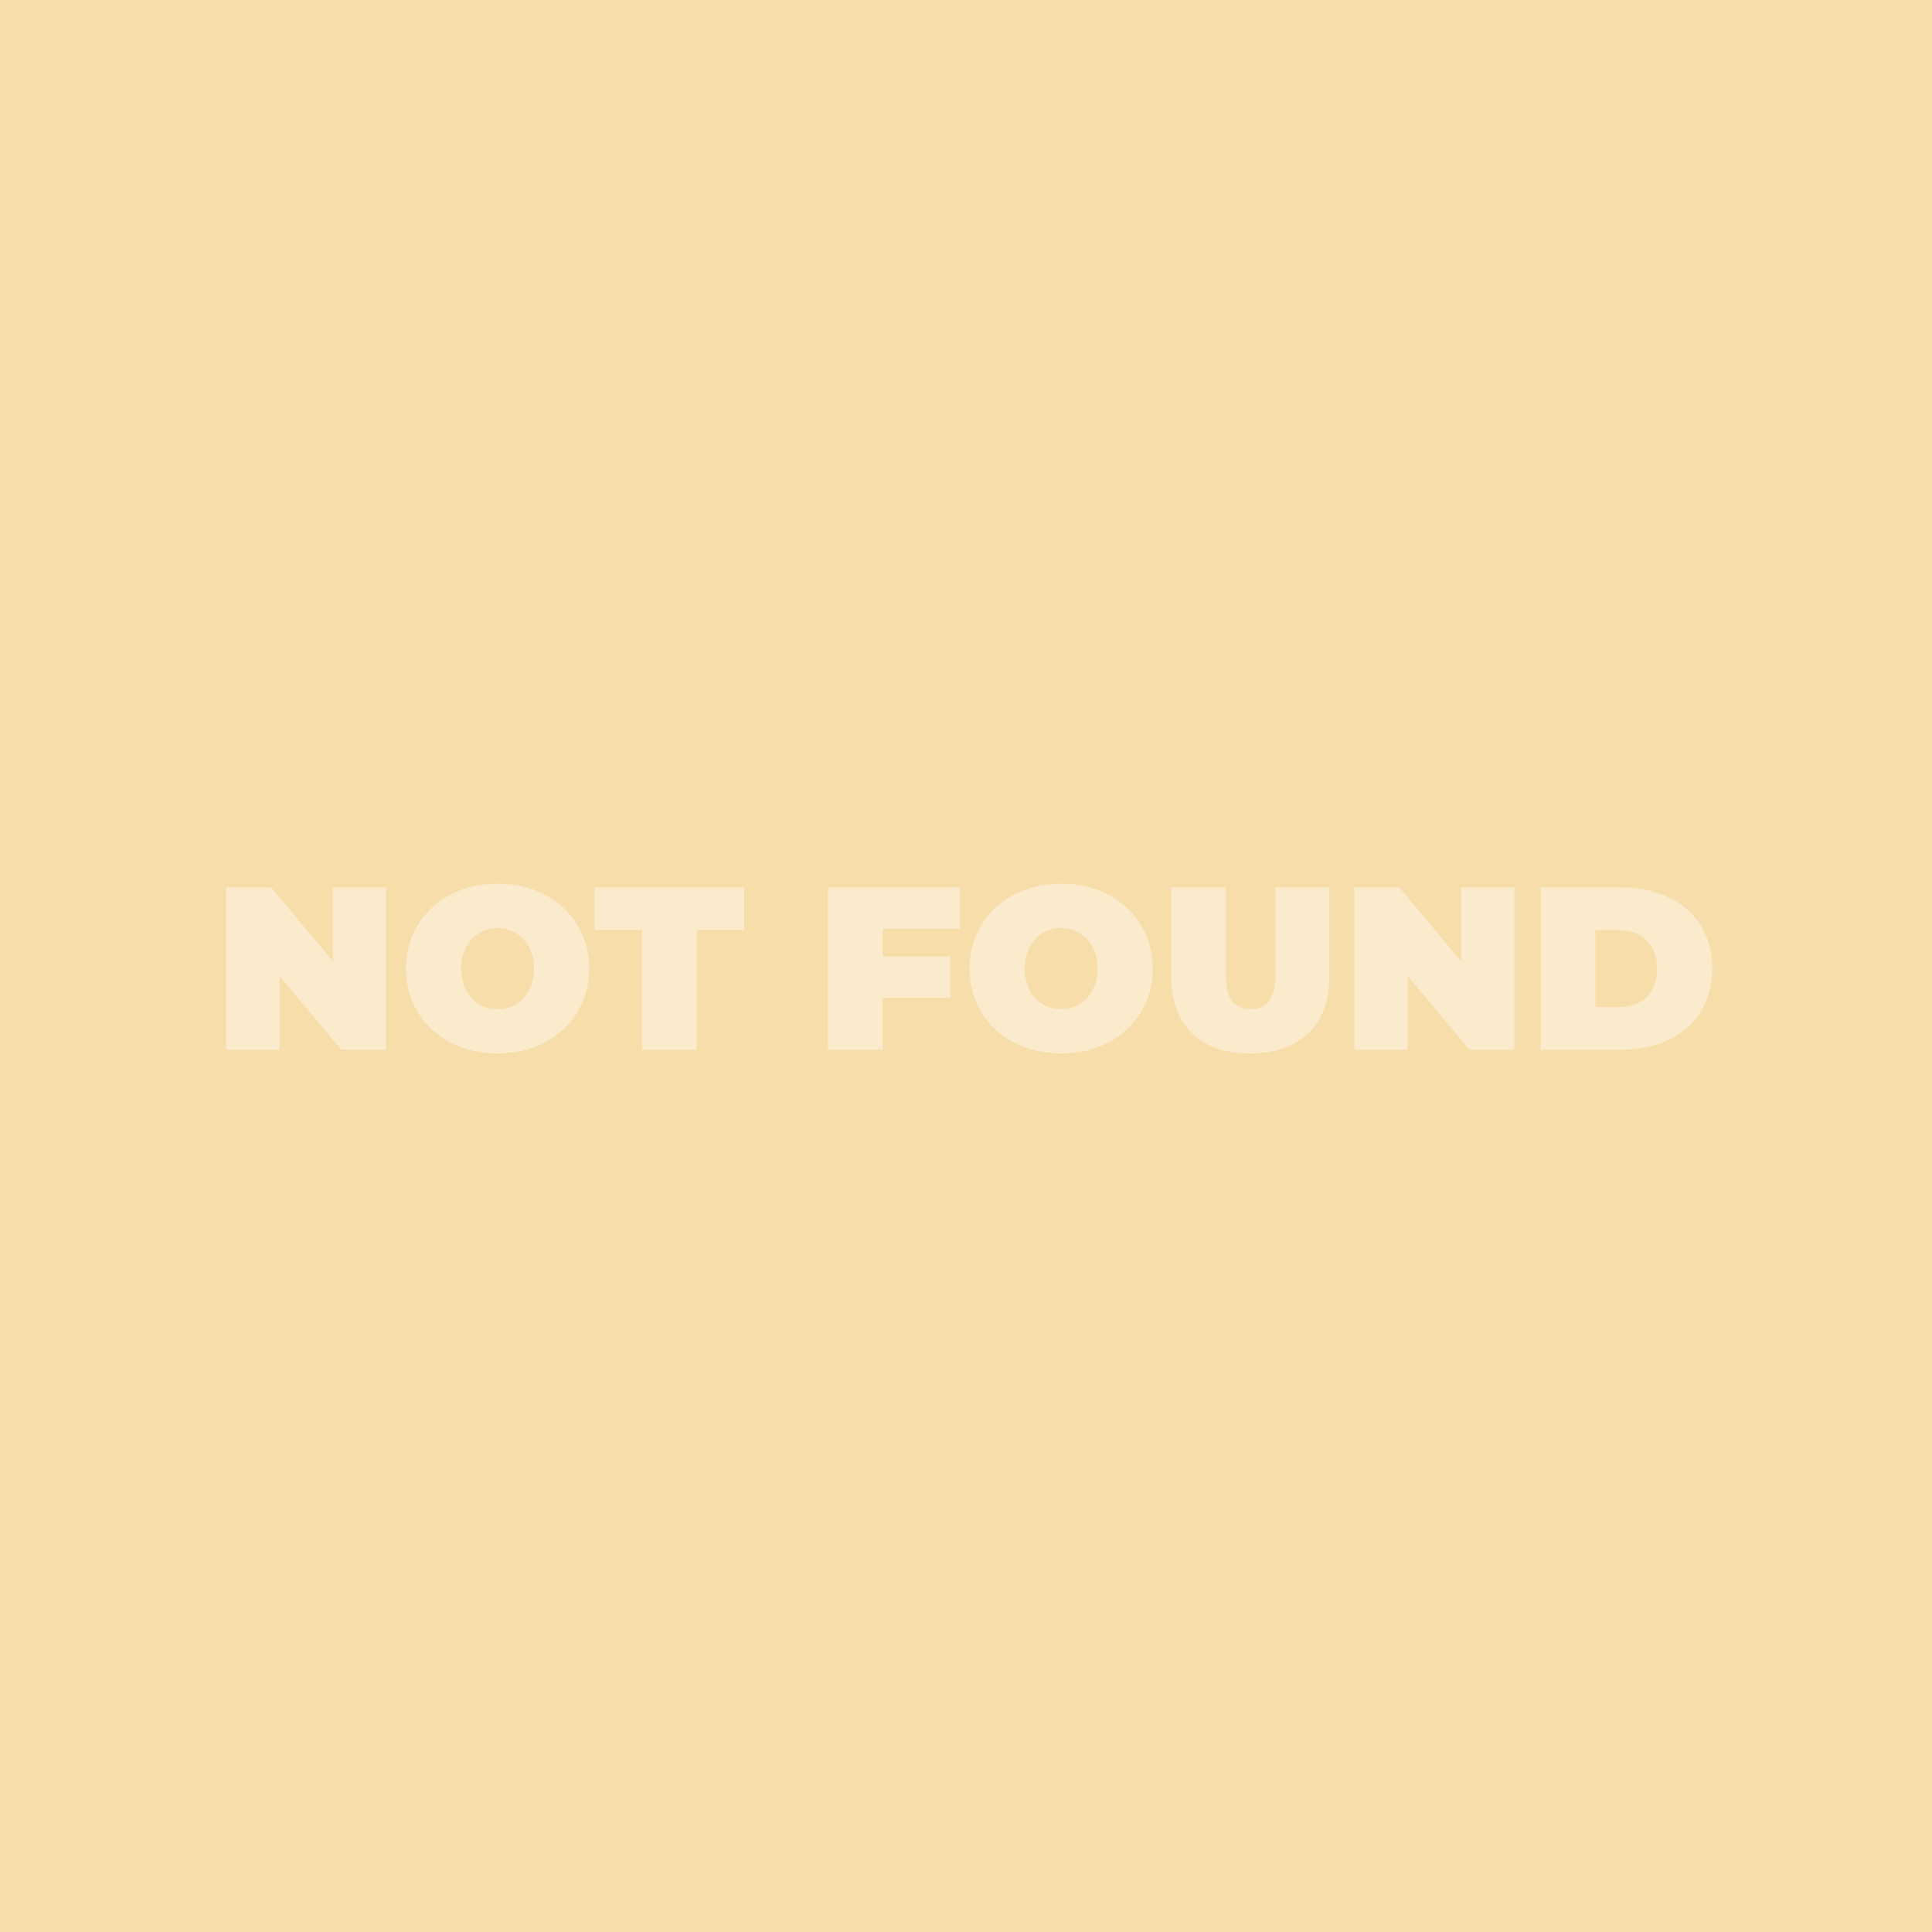 <svg width="300" height="300" viewBox="0 0 300 300" fill="none" xmlns="http://www.w3.org/2000/svg">
<rect width="300" height="300" fill="#F7DDAA"/>
<path d="M59.962 137.8V163H52.978L43.402 151.552V163H35.122V137.8H42.106L51.682 149.248V137.8H59.962ZM77.268 163.576C74.556 163.576 72.12 163.012 69.96 161.884C67.8 160.756 66.108 159.196 64.884 157.204C63.66 155.188 63.048 152.92 63.048 150.4C63.048 147.88 63.66 145.624 64.884 143.632C66.108 141.616 67.8 140.044 69.96 138.916C72.12 137.788 74.556 137.224 77.268 137.224C79.98 137.224 82.416 137.788 84.576 138.916C86.736 140.044 88.428 141.616 89.652 143.632C90.876 145.624 91.488 147.88 91.488 150.4C91.488 152.92 90.876 155.188 89.652 157.204C88.428 159.196 86.736 160.756 84.576 161.884C82.416 163.012 79.98 163.576 77.268 163.576ZM77.268 156.7C78.324 156.7 79.272 156.448 80.112 155.944C80.976 155.416 81.66 154.684 82.164 153.748C82.668 152.788 82.92 151.672 82.92 150.4C82.92 149.128 82.668 148.024 82.164 147.088C81.66 146.128 80.976 145.396 80.112 144.892C79.272 144.364 78.324 144.1 77.268 144.1C76.212 144.1 75.252 144.364 74.388 144.892C73.548 145.396 72.876 146.128 72.372 147.088C71.868 148.024 71.616 149.128 71.616 150.4C71.616 151.672 71.868 152.788 72.372 153.748C72.876 154.684 73.548 155.416 74.388 155.944C75.252 156.448 76.212 156.7 77.268 156.7ZM99.692 144.388H92.312V137.8H115.568V144.388H108.188V163H99.692V144.388ZM137.064 144.208V148.528H147.576V154.936H137.064V163H128.568V137.8H149.052V144.208H137.064ZM164.772 163.576C162.06 163.576 159.624 163.012 157.464 161.884C155.304 160.756 153.612 159.196 152.388 157.204C151.164 155.188 150.552 152.92 150.552 150.4C150.552 147.88 151.164 145.624 152.388 143.632C153.612 141.616 155.304 140.044 157.464 138.916C159.624 137.788 162.06 137.224 164.772 137.224C167.484 137.224 169.92 137.788 172.08 138.916C174.24 140.044 175.932 141.616 177.156 143.632C178.38 145.624 178.992 147.88 178.992 150.4C178.992 152.92 178.38 155.188 177.156 157.204C175.932 159.196 174.24 160.756 172.08 161.884C169.92 163.012 167.484 163.576 164.772 163.576ZM164.772 156.7C165.828 156.7 166.776 156.448 167.616 155.944C168.48 155.416 169.164 154.684 169.668 153.748C170.172 152.788 170.424 151.672 170.424 150.4C170.424 149.128 170.172 148.024 169.668 147.088C169.164 146.128 168.48 145.396 167.616 144.892C166.776 144.364 165.828 144.1 164.772 144.1C163.716 144.1 162.756 144.364 161.892 144.892C161.052 145.396 160.38 146.128 159.876 147.088C159.372 148.024 159.12 149.128 159.12 150.4C159.12 151.672 159.372 152.788 159.876 153.748C160.38 154.684 161.052 155.416 161.892 155.944C162.756 156.448 163.716 156.7 164.772 156.7ZM194.135 163.576C190.271 163.576 187.259 162.532 185.099 160.444C182.939 158.356 181.859 155.428 181.859 151.66V137.8H190.355V151.408C190.355 153.256 190.679 154.6 191.327 155.44C191.999 156.28 192.959 156.7 194.207 156.7C195.455 156.7 196.403 156.28 197.051 155.44C197.723 154.6 198.059 153.256 198.059 151.408V137.8H206.411V151.66C206.411 155.428 205.331 158.356 203.171 160.444C201.011 162.532 197.999 163.576 194.135 163.576ZM235.146 137.8V163H228.162L218.586 151.552V163H210.306V137.8H217.29L226.866 149.248V137.8H235.146ZM239.24 137.8H251.66C254.468 137.8 256.94 138.316 259.076 139.348C261.236 140.356 262.904 141.808 264.08 143.704C265.28 145.6 265.88 147.832 265.88 150.4C265.88 152.968 265.28 155.2 264.08 157.096C262.904 158.992 261.236 160.456 259.076 161.488C256.94 162.496 254.468 163 251.66 163H239.24V137.8ZM251.3 156.376C253.124 156.376 254.576 155.86 255.656 154.828C256.76 153.772 257.312 152.296 257.312 150.4C257.312 148.504 256.76 147.04 255.656 146.008C254.576 144.952 253.124 144.424 251.3 144.424H247.736V156.376H251.3Z" fill="white" fill-opacity="0.4"/>
</svg>
